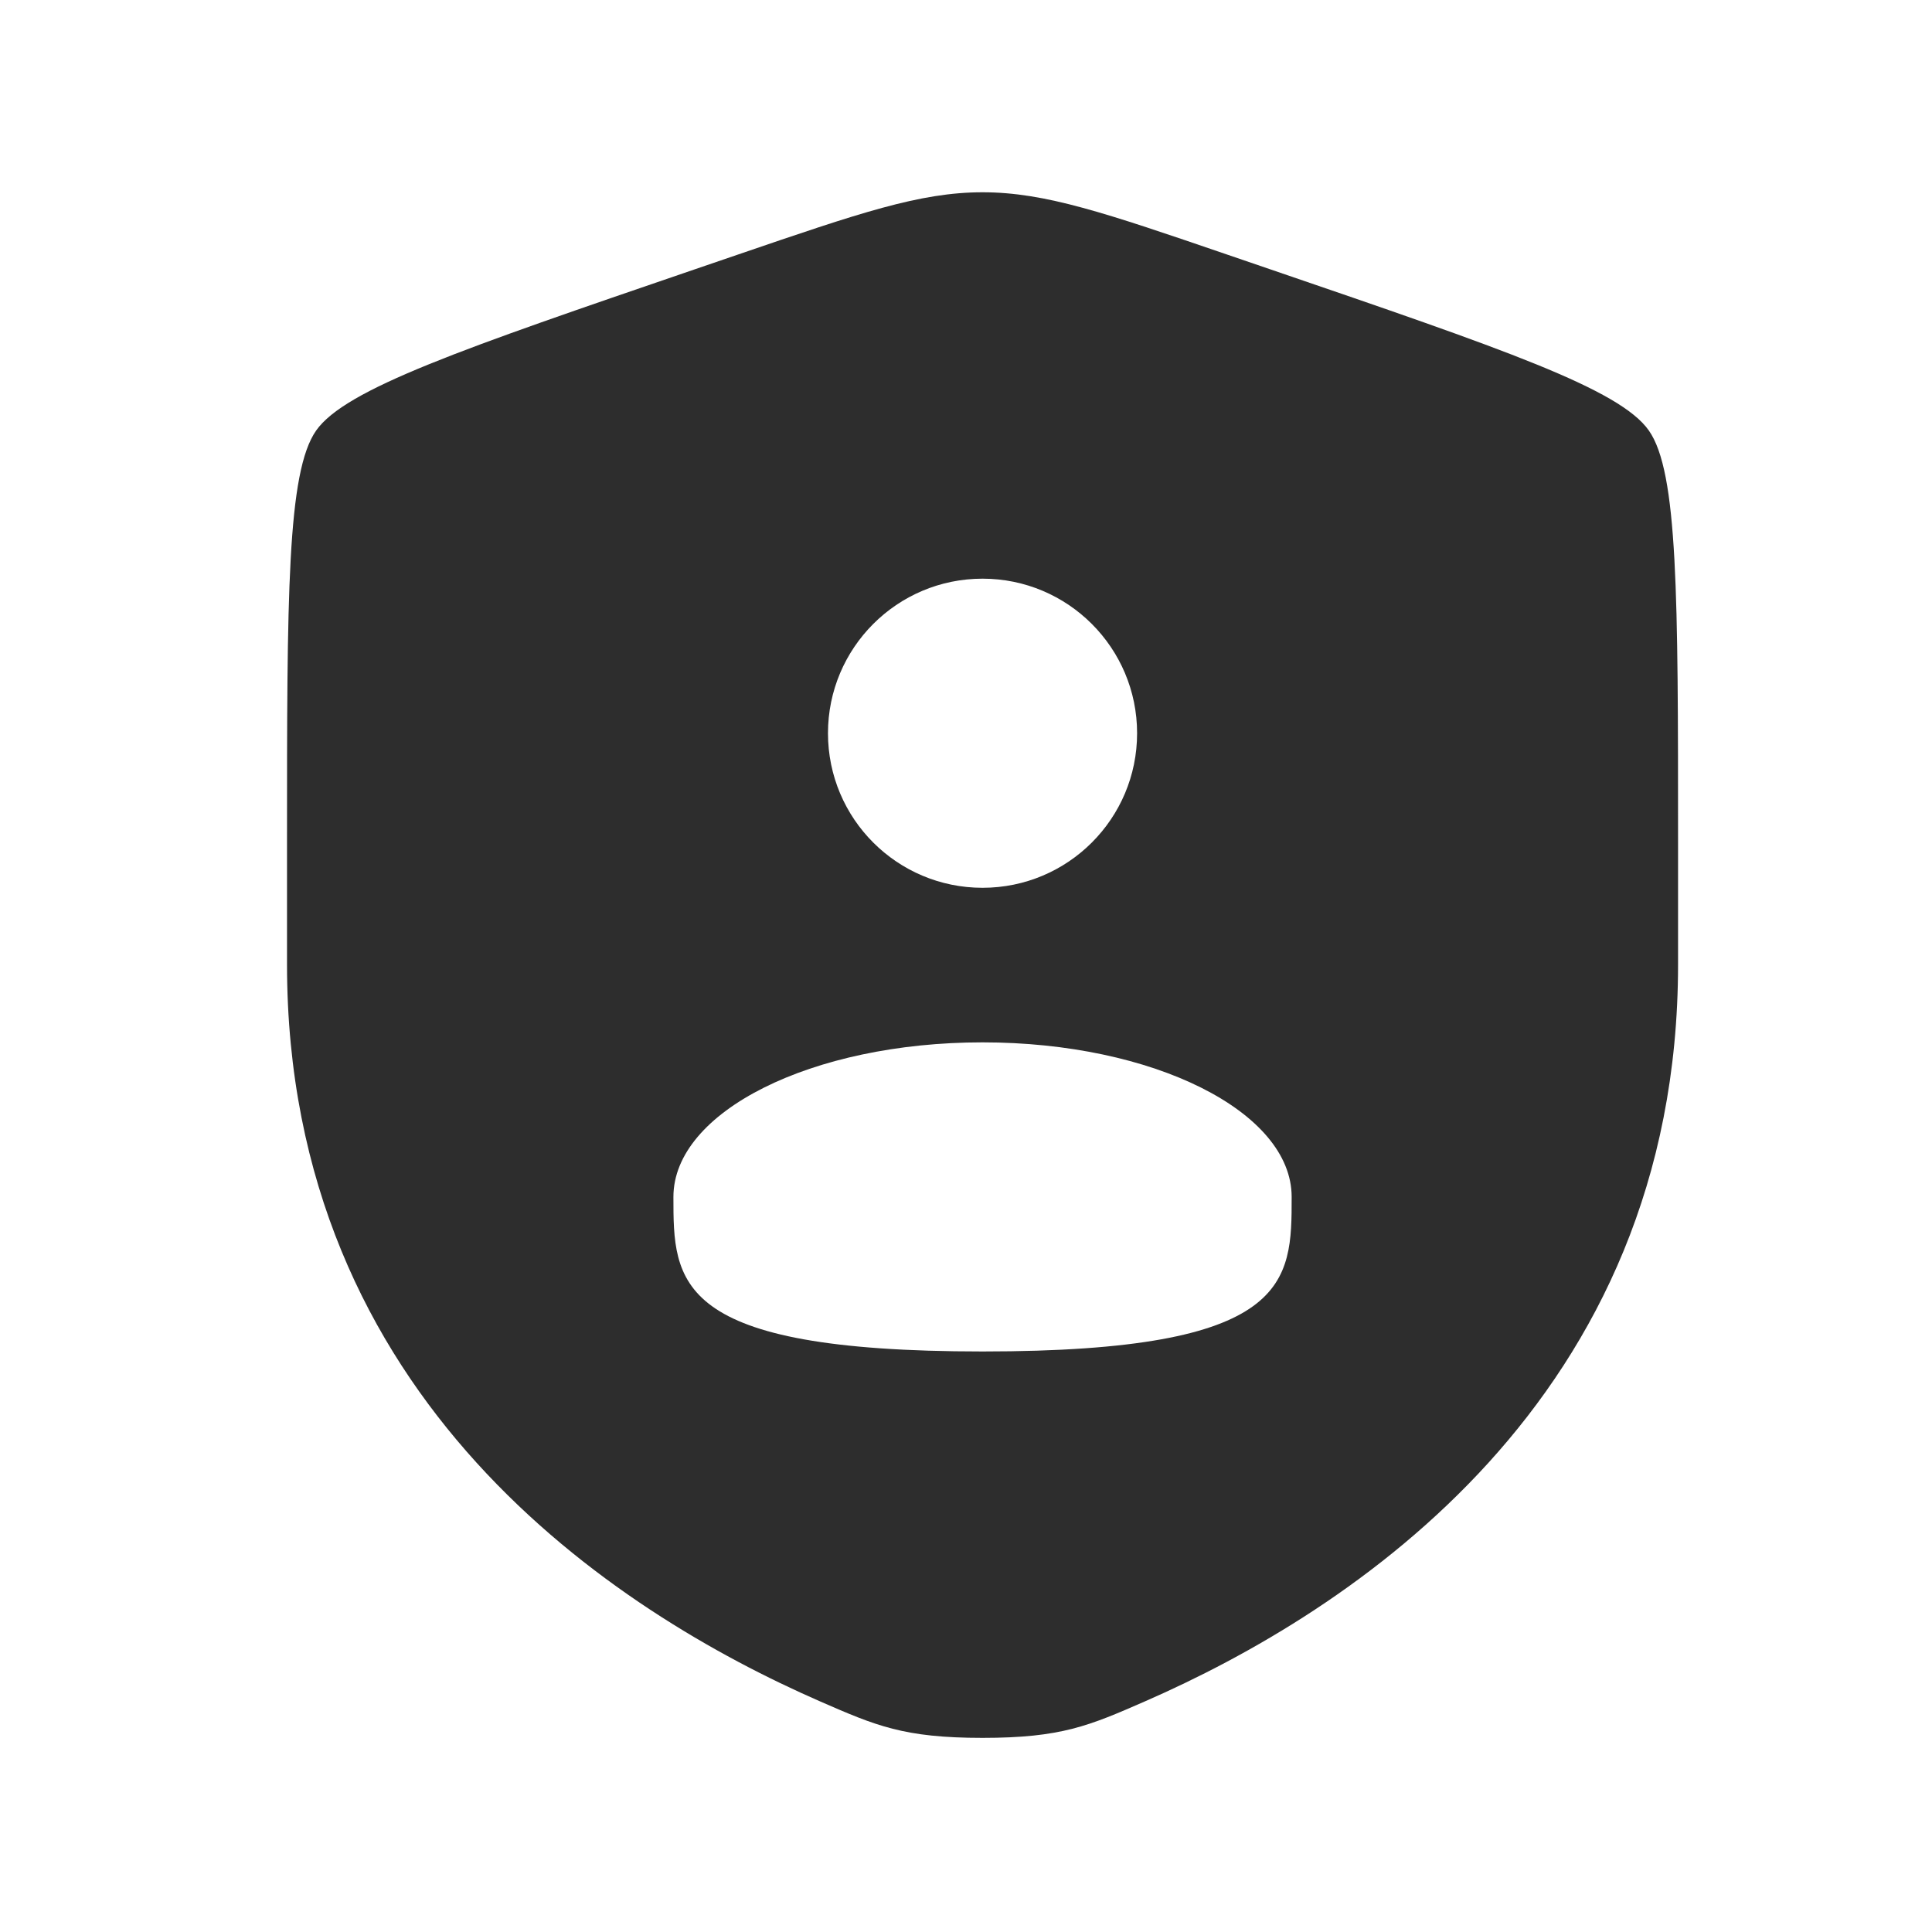 <svg width="25" height="25" viewBox="0 0 25 25" fill="none" xmlns="http://www.w3.org/2000/svg">
<path fill-rule="evenodd" clip-rule="evenodd" d="M3.714 10.905C3.714 7.707 3.714 6.109 4.091 5.571C4.469 5.033 5.972 4.518 8.979 3.489L9.552 3.293C11.119 2.757 11.902 2.488 12.714 2.488C13.525 2.488 14.309 2.757 15.876 3.293L16.449 3.489C19.456 4.518 20.959 5.033 21.336 5.571C21.714 6.109 21.714 7.707 21.714 10.905V12.48C21.714 18.118 17.475 20.854 14.815 22.016C14.094 22.331 13.733 22.488 12.714 22.488C11.695 22.488 11.334 22.331 10.612 22.016C7.953 20.854 3.714 18.118 3.714 12.48V10.905ZM14.714 9.488C14.714 10.593 13.819 11.488 12.714 11.488C11.609 11.488 10.714 10.593 10.714 9.488C10.714 8.384 11.609 7.488 12.714 7.488C13.819 7.488 14.714 8.384 14.714 9.488ZM12.714 17.488C16.714 17.488 16.714 16.593 16.714 15.488C16.714 14.384 14.923 13.488 12.714 13.488C10.505 13.488 8.714 14.384 8.714 15.488C8.714 16.593 8.714 17.488 12.714 17.488Z" fill="#2D2D2D"/>
</svg>
